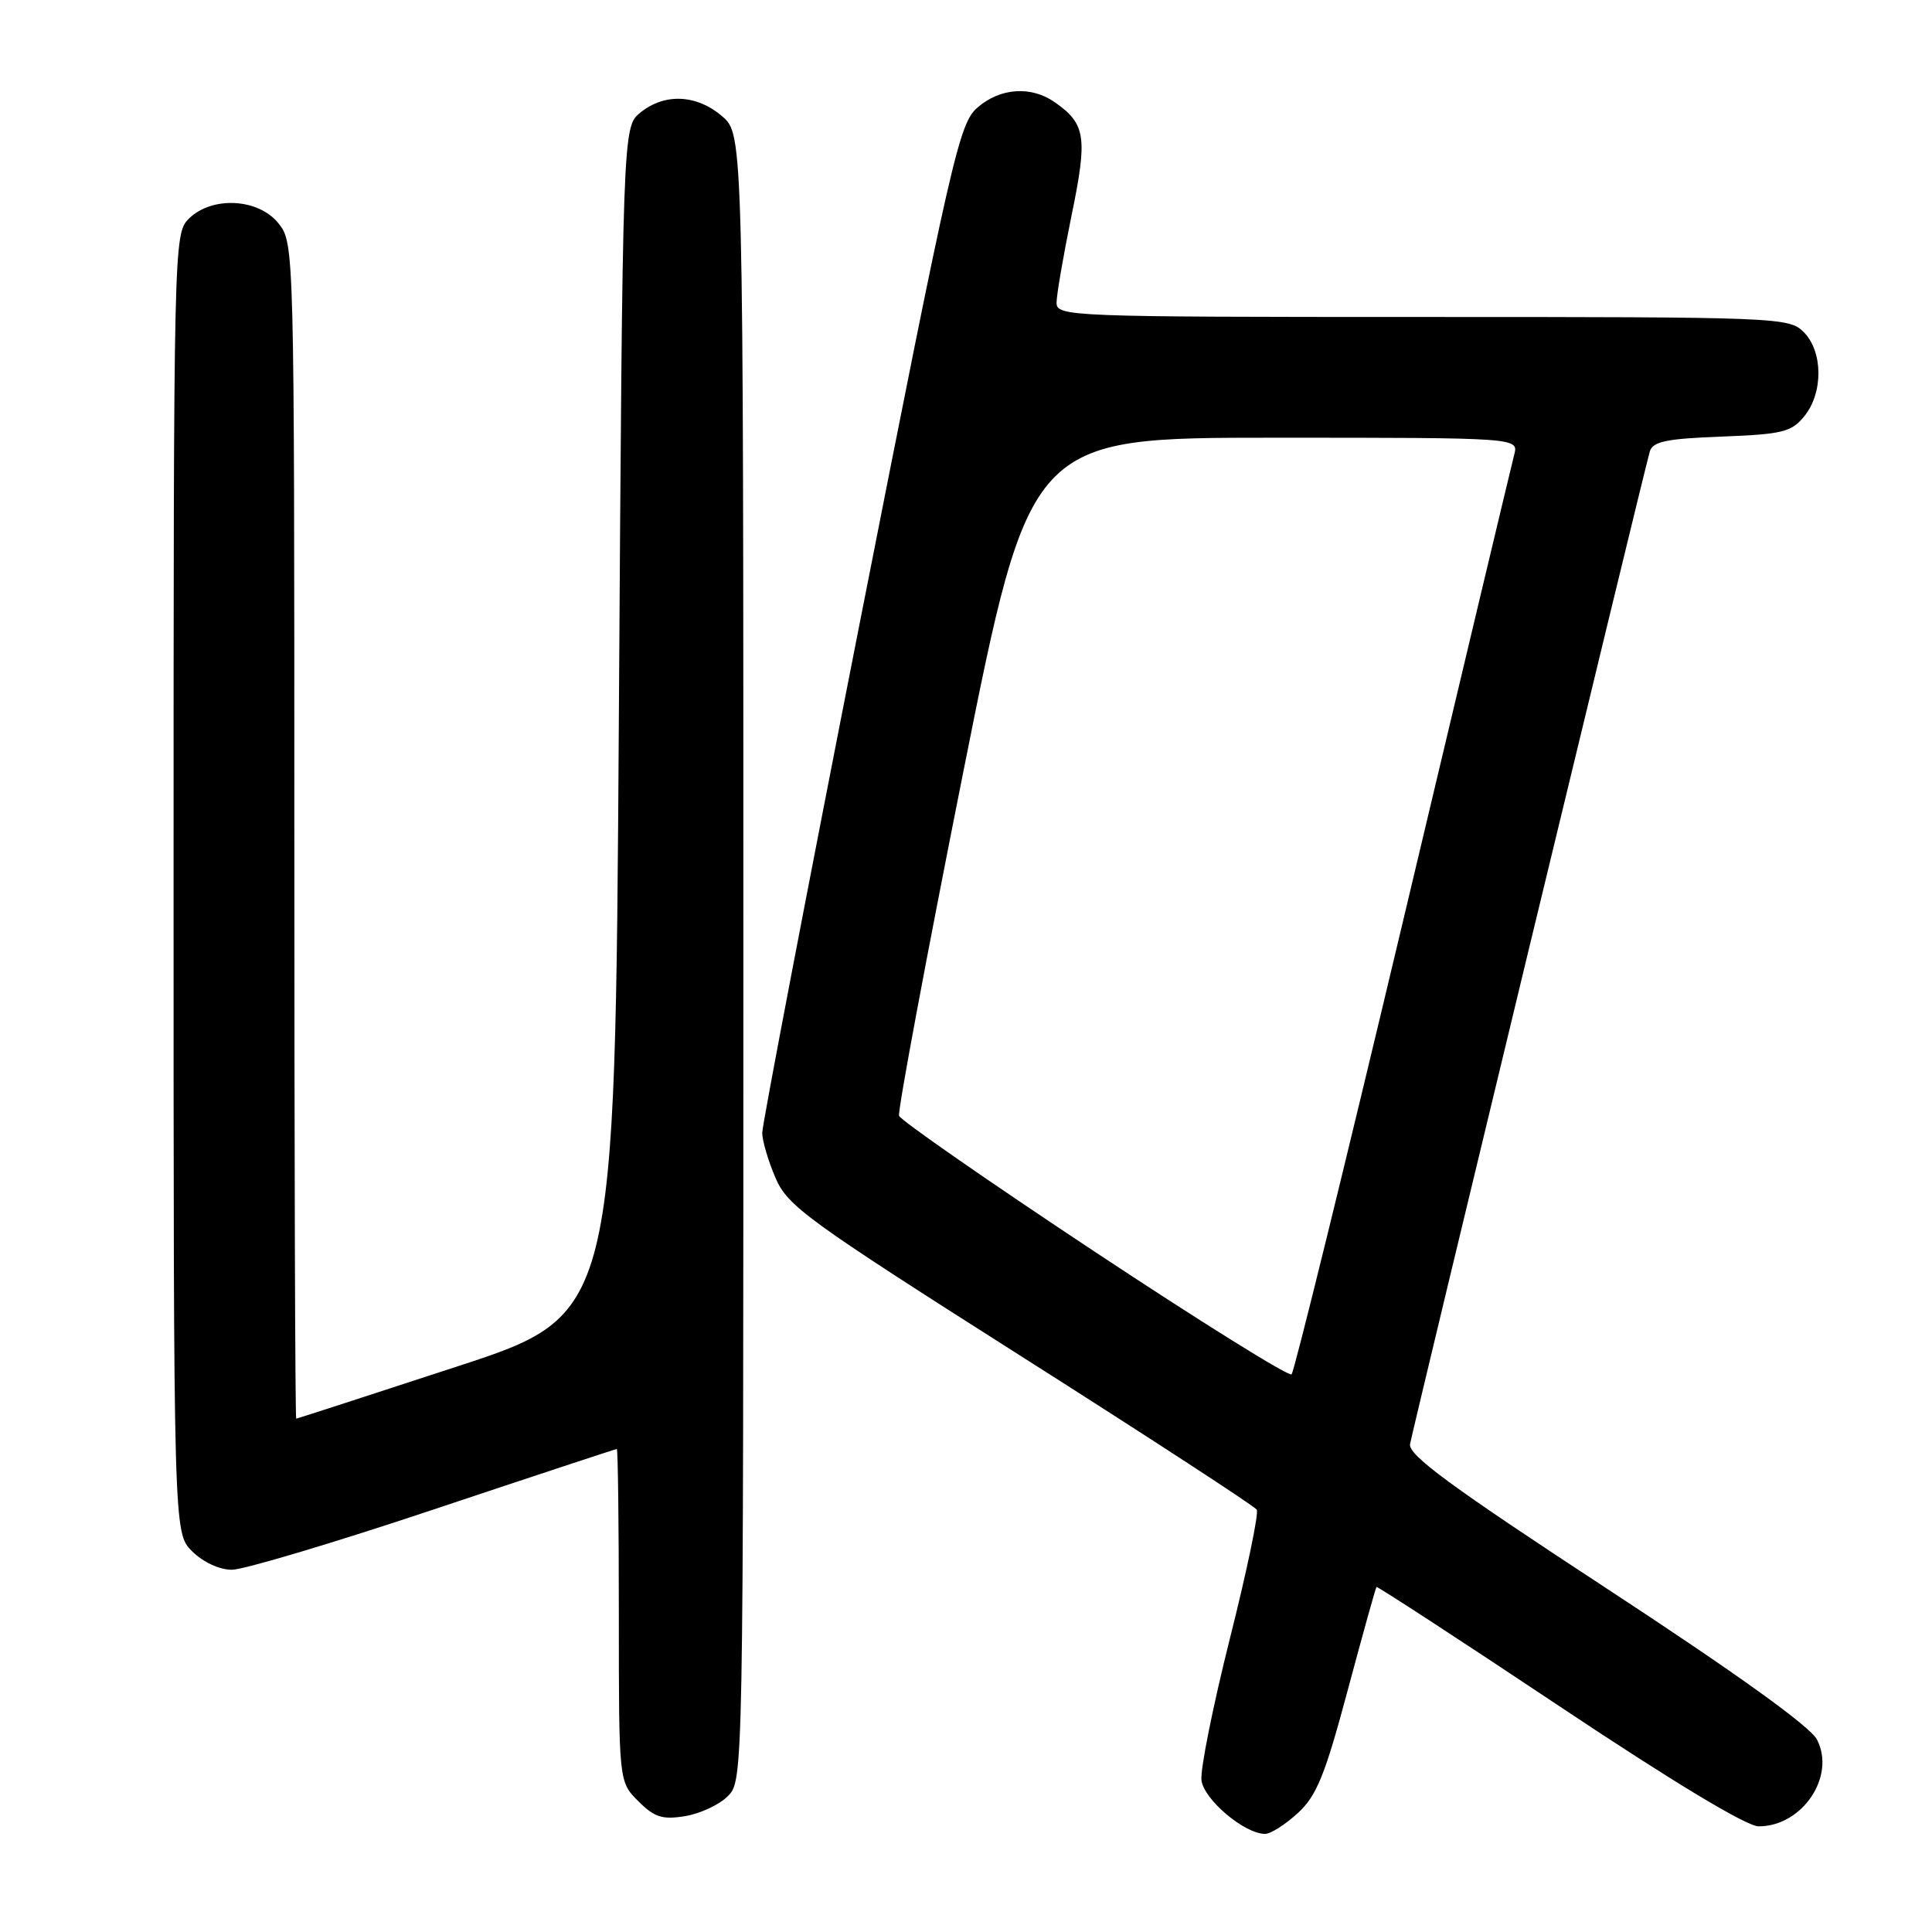 <?xml version="1.0" encoding="UTF-8" standalone="no"?>
<!DOCTYPE svg PUBLIC "-//W3C//DTD SVG 1.1//EN" "http://www.w3.org/Graphics/SVG/1.1/DTD/svg11.dtd" >
<svg xmlns="http://www.w3.org/2000/svg" xmlns:xlink="http://www.w3.org/1999/xlink" version="1.1" viewBox="0 0 256 256">
 <g >
 <path fill="currentColor"
d=" M 171.96 240.25 C 174.46 237.96 175.56 235.25 178.57 224.00 C 180.56 216.57 182.28 210.40 182.39 210.28 C 182.50 210.17 193.38 217.25 206.55 226.03 C 221.68 236.12 231.43 242.00 233.03 242.00 C 238.83 242.00 243.29 235.35 240.75 230.49 C 239.83 228.74 230.14 221.78 212.92 210.50 C 192.26 196.97 186.57 192.80 186.84 191.35 C 187.21 189.28 217.84 62.44 218.60 59.85 C 218.98 58.50 220.76 58.13 228.13 57.85 C 236.21 57.54 237.38 57.25 239.09 55.14 C 241.61 52.03 241.56 46.56 239.00 44.00 C 237.05 42.05 235.67 42.00 188.50 42.00 C 141.61 42.00 140.00 41.94 140.00 40.11 C 140.00 39.07 140.90 33.86 141.99 28.53 C 144.13 18.16 143.87 16.42 139.77 13.55 C 136.63 11.35 132.54 11.63 129.52 14.25 C 127.09 16.36 126.14 20.51 113.96 82.35 C 106.83 118.57 101.00 149.06 101.00 150.10 C 101.00 151.14 101.79 153.82 102.75 156.06 C 104.37 159.83 106.87 161.64 135.25 179.67 C 152.17 190.41 166.24 199.58 166.53 200.04 C 166.81 200.51 165.22 208.19 162.97 217.10 C 160.73 226.02 159.03 234.47 159.20 235.88 C 159.50 238.44 164.90 243.00 167.63 243.00 C 168.37 243.00 170.32 241.76 171.96 240.25 Z  M 96.44 238.00 C 98.49 235.95 98.50 235.67 98.50 126.89 C 98.50 17.83 98.50 17.83 95.69 15.41 C 92.32 12.51 88.07 12.31 84.86 14.91 C 82.50 16.82 82.50 16.82 82.00 95.52 C 81.50 174.23 81.50 174.23 60.50 181.09 C 48.95 184.87 39.39 187.97 39.25 187.98 C 39.11 187.99 39.00 152.96 39.00 110.13 C 39.00 32.87 38.98 32.25 36.93 29.63 C 34.28 26.27 28.06 25.94 25.00 29.00 C 23.03 30.97 23.00 32.33 23.00 117.05 C 23.00 203.09 23.00 203.09 25.45 205.55 C 26.90 206.99 29.07 208.00 30.73 208.00 C 32.28 208.00 44.33 204.40 57.50 200.00 C 70.67 195.60 81.58 192.00 81.73 192.00 C 81.88 192.00 82.00 201.92 82.00 214.05 C 82.00 236.09 82.00 236.09 84.57 238.66 C 86.71 240.80 87.76 241.14 90.76 240.65 C 92.75 240.33 95.31 239.14 96.44 238.00 Z  M 145.00 165.82 C 130.97 156.53 119.33 148.44 119.13 147.85 C 118.93 147.27 122.75 126.81 127.62 102.39 C 136.47 58.00 136.47 58.00 168.85 58.00 C 201.23 58.00 201.23 58.00 200.64 60.25 C 200.32 61.49 193.69 89.27 185.92 122.00 C 178.14 154.73 171.49 181.77 171.14 182.11 C 170.79 182.44 159.03 175.11 145.00 165.82 Z "/>
</g>
</svg>